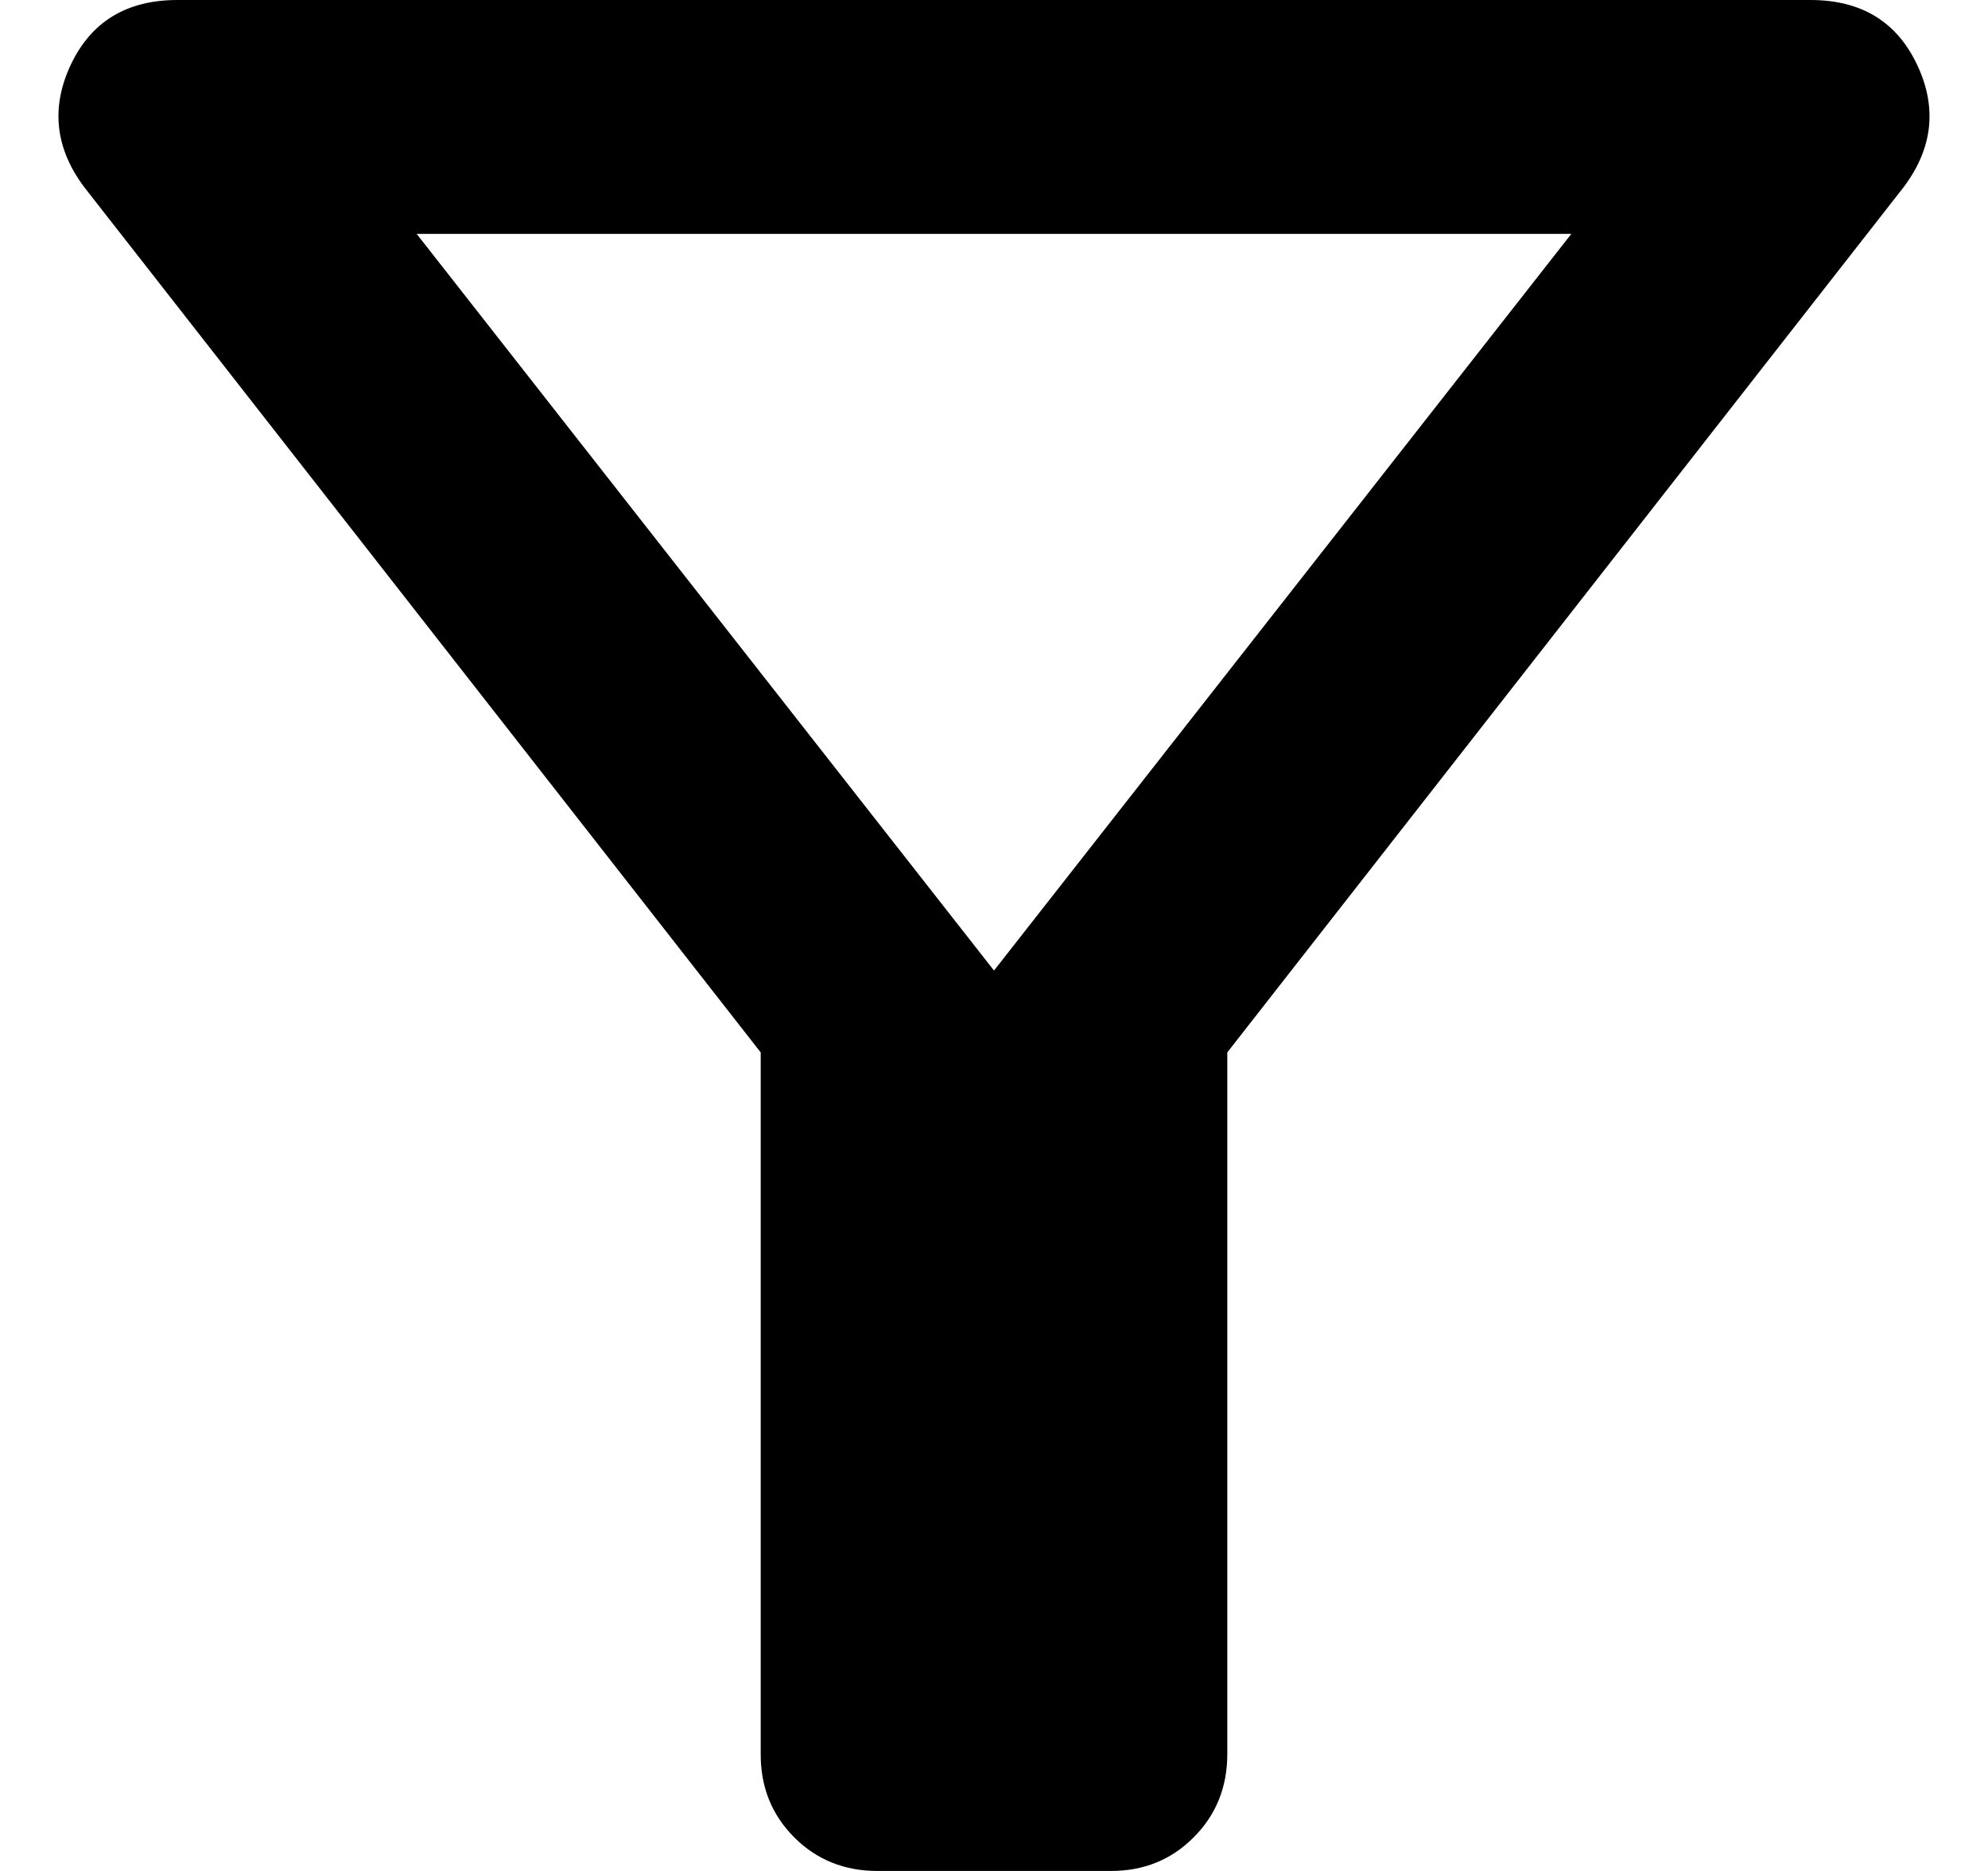 <svg width="17" height="16" viewBox="0 0 17 16" fill="none" xmlns="http://www.w3.org/2000/svg">
<path id="Vector" d="M7.502 16C7.22 16 6.983 15.904 6.791 15.712C6.6 15.52 6.504 15.283 6.505 15V9L0.72 1.6C0.471 1.267 0.433 0.917 0.607 0.55C0.782 0.183 1.085 0 1.518 0H15.481C15.914 0 16.217 0.183 16.392 0.55C16.567 0.917 16.529 1.267 16.279 1.6L10.495 9V15C10.495 15.283 10.399 15.521 10.207 15.713C10.016 15.905 9.779 16.001 9.497 16H7.502ZM8.5 8.3L13.437 2H3.563L8.5 8.3Z" fill="black"/>
</svg>
